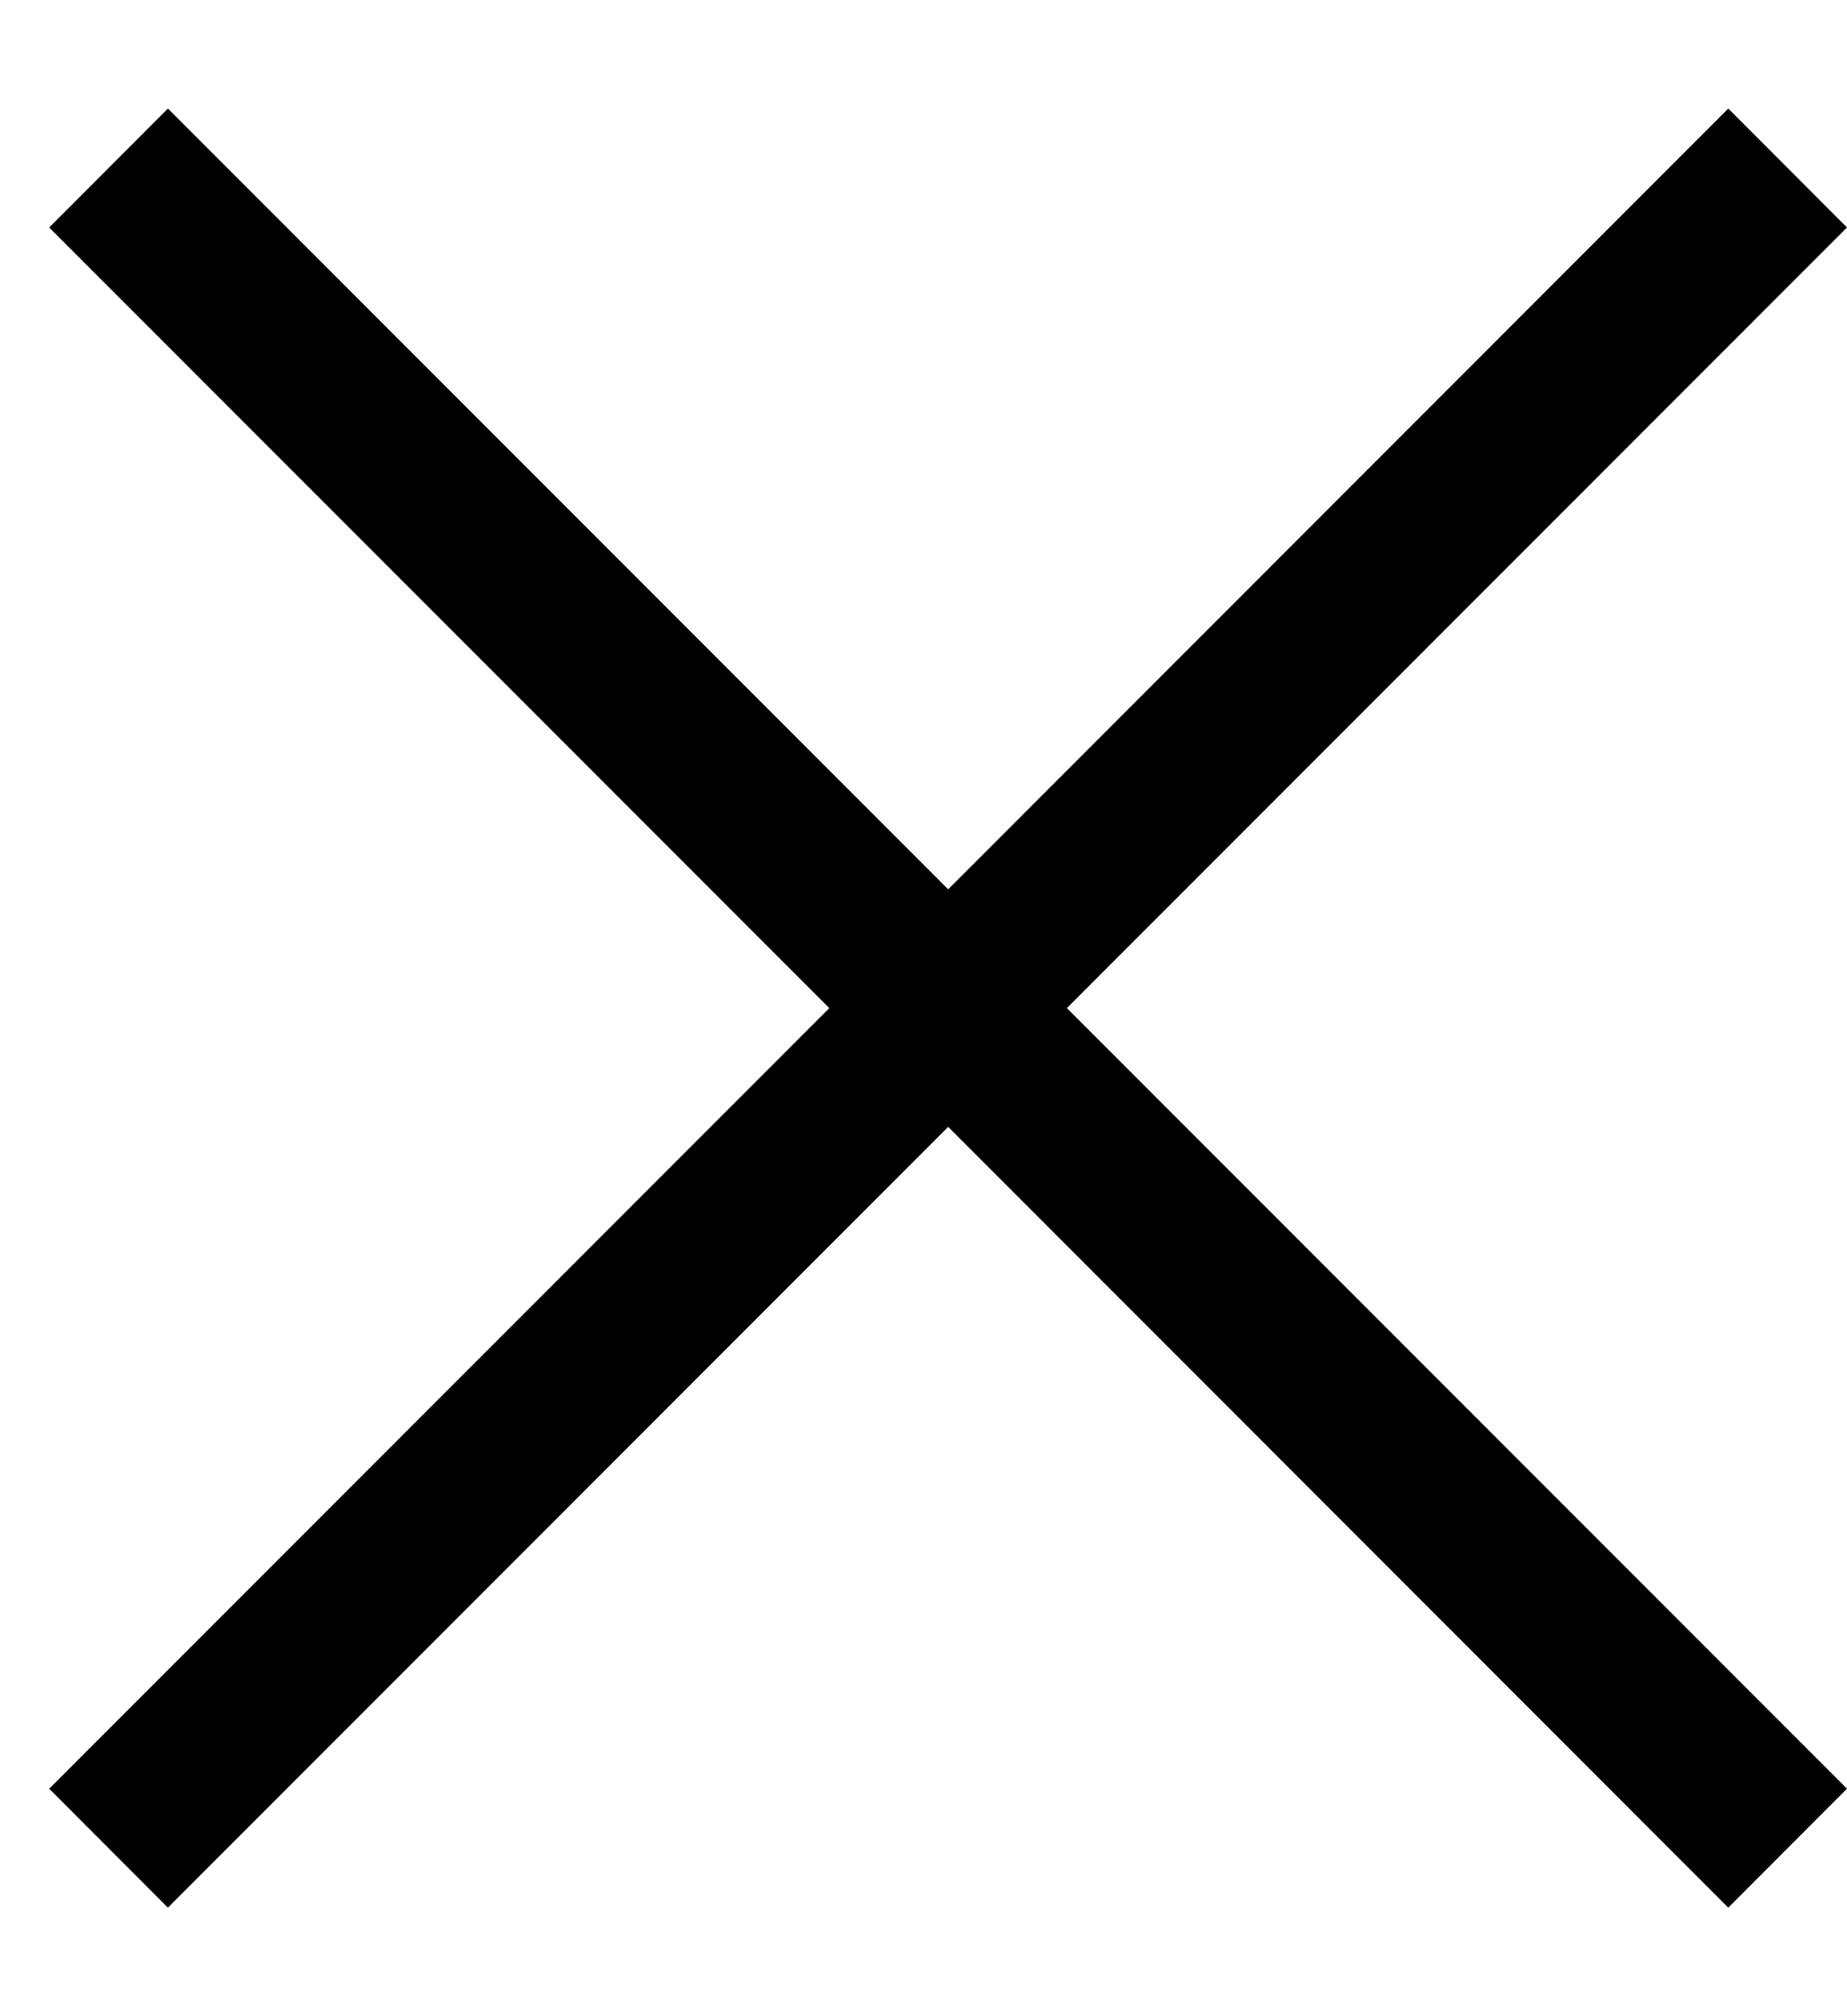 <svg width="11" height="12" viewBox="0 0 11 12" fill="none" xmlns="http://www.w3.org/2000/svg">
<path fill-rule="evenodd" clip-rule="evenodd" d="M4.939 6L0.293 1.354L1 0.646L5.647 5.293L10.293 0.646L11 1.354L6.354 6L11 10.646L10.293 11.354L5.647 6.707L1 11.354L0.293 10.646L4.939 6Z" fill="black"/>
</svg>
